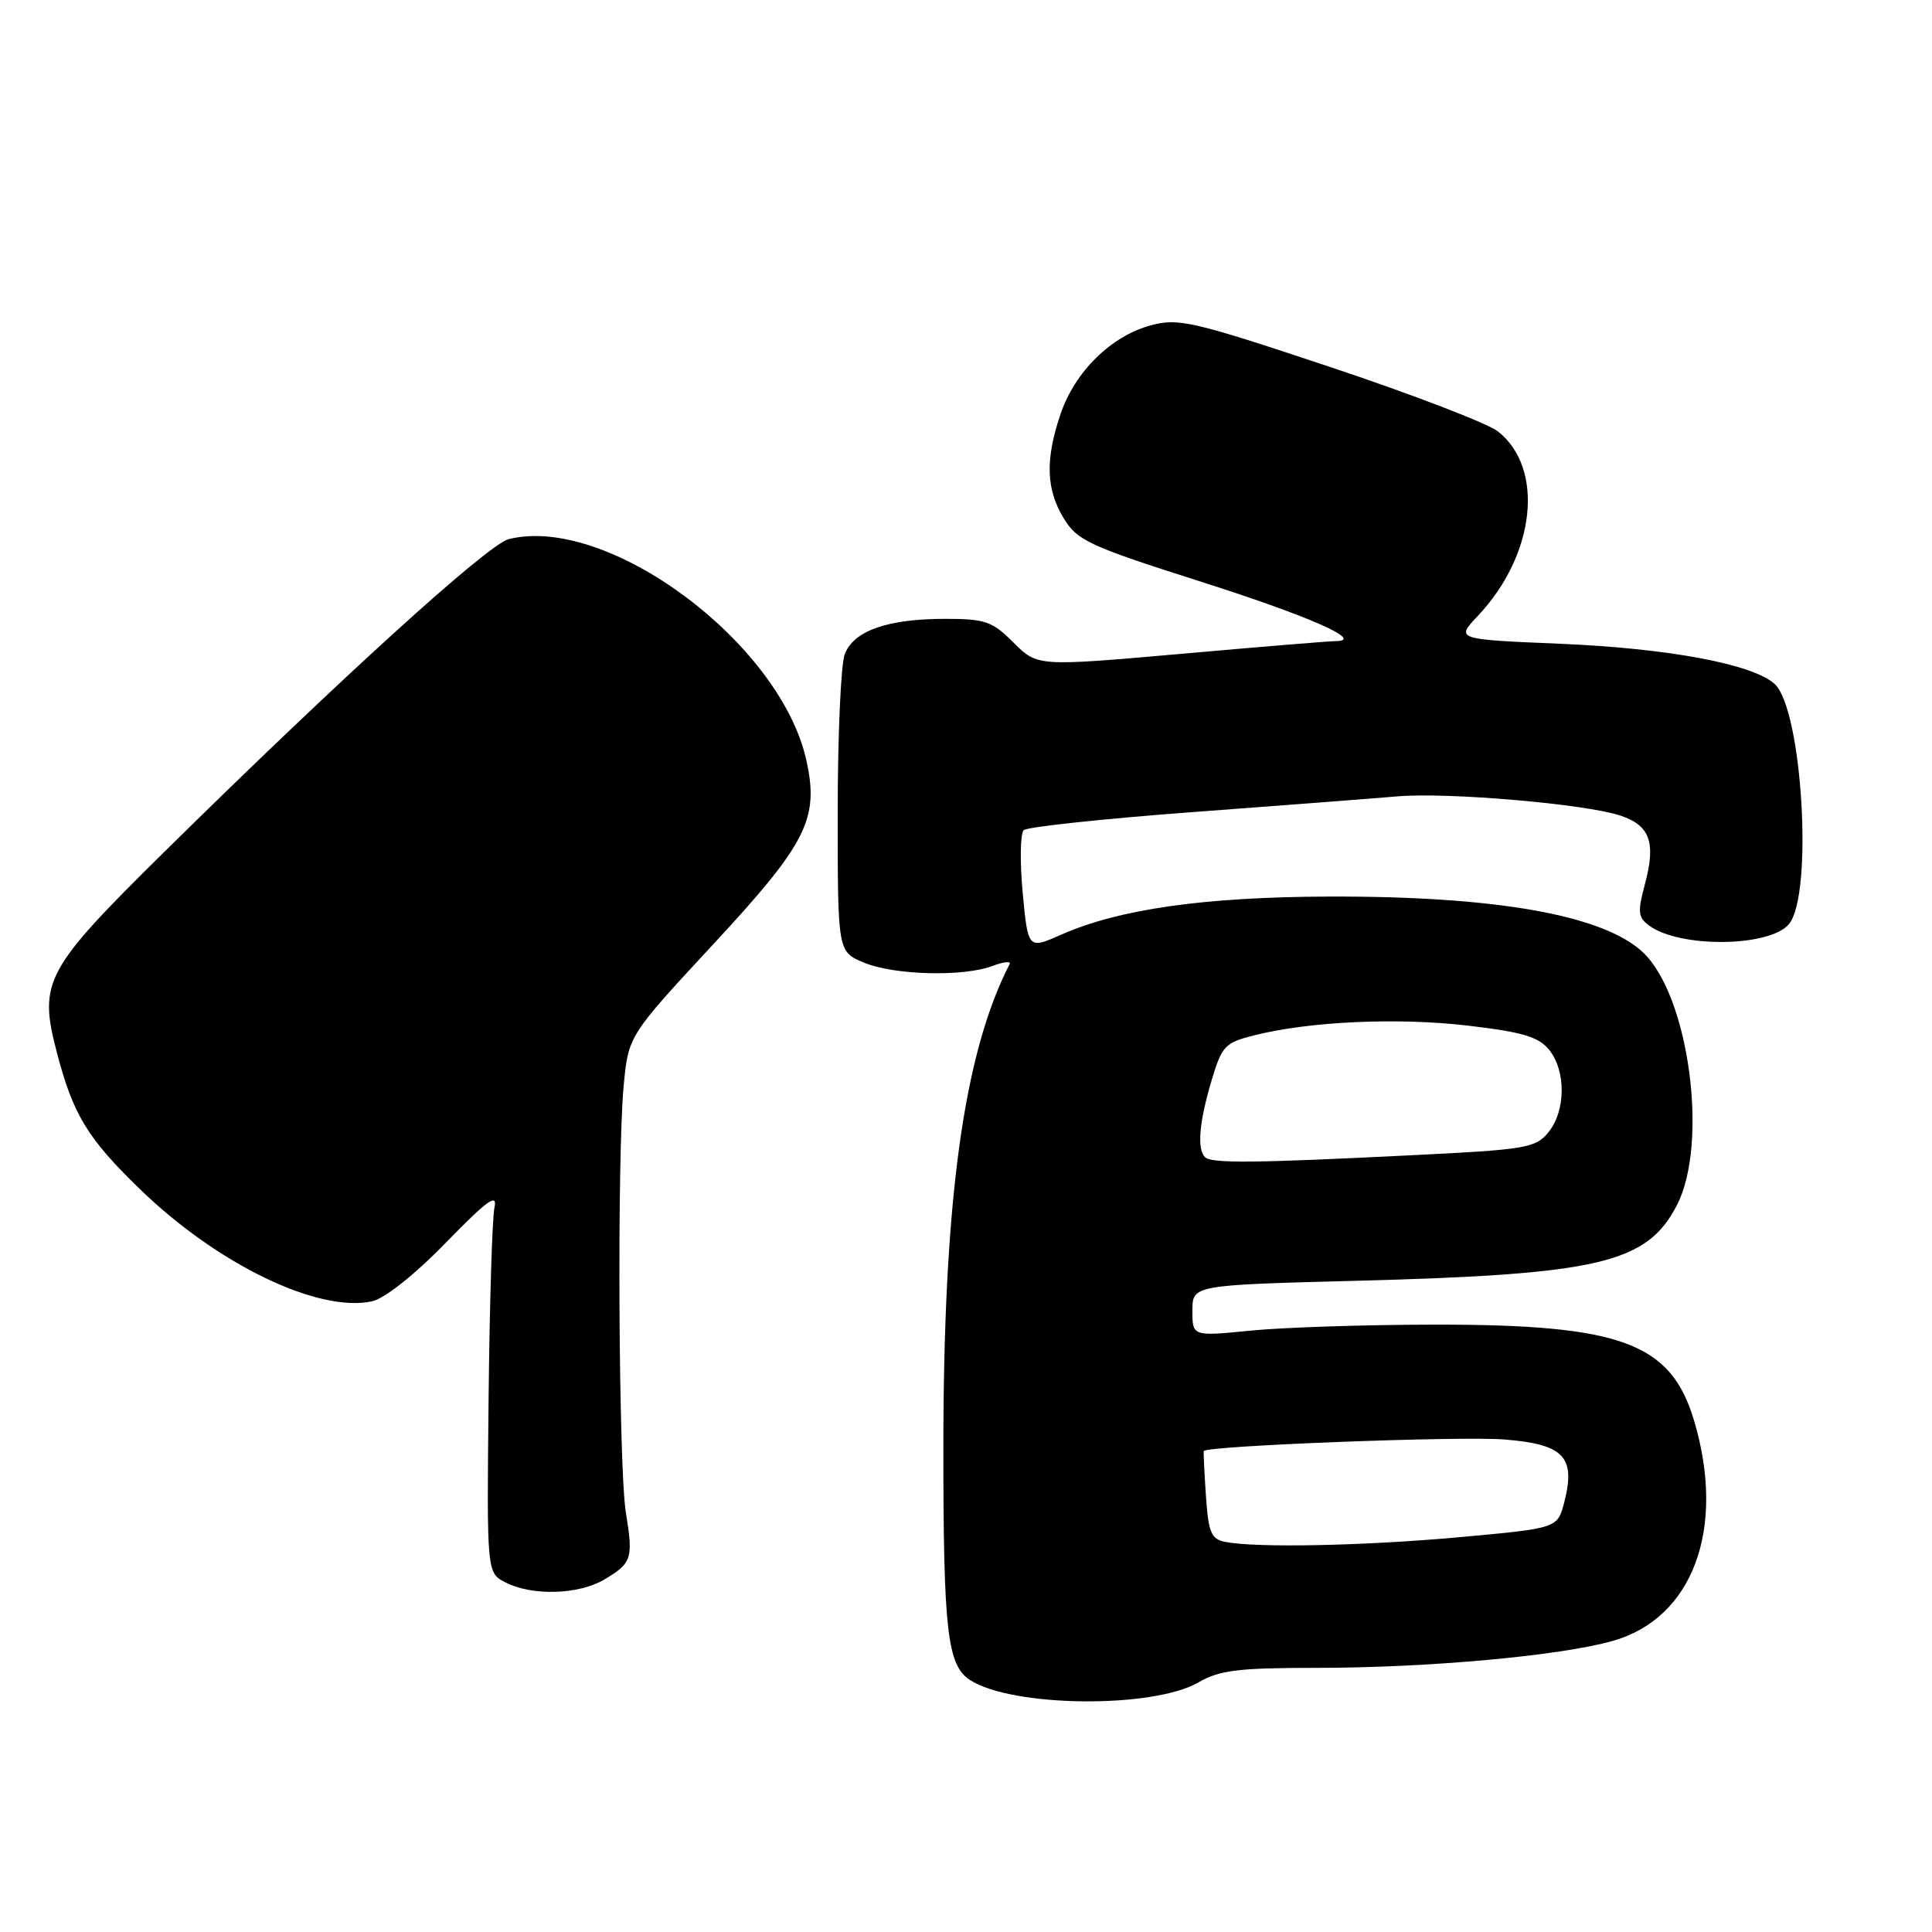 <?xml version="1.0" encoding="UTF-8" standalone="no"?>
<!DOCTYPE svg PUBLIC "-//W3C//DTD SVG 1.1//EN" "http://www.w3.org/Graphics/SVG/1.1/DTD/svg11.dtd" >
<svg xmlns="http://www.w3.org/2000/svg" xmlns:xlink="http://www.w3.org/1999/xlink" version="1.1" viewBox="0 0 256 256">
 <g >
 <path fill="currentColor"
d=" M 158.81 222.92 C 161.58 221.31 164.10 221.00 174.38 221.00 C 189.19 221.00 206.62 219.42 213.66 217.44 C 224.32 214.45 228.73 202.55 224.48 188.26 C 221.41 177.92 214.83 175.49 190.00 175.52 C 180.93 175.53 170.01 175.89 165.75 176.31 C 158.00 177.08 158.00 177.08 158.00 173.68 C 158.00 170.28 158.00 170.28 179.75 169.71 C 211.89 168.87 218.20 167.39 222.18 159.73 C 226.44 151.54 223.81 131.93 217.69 126.18 C 212.43 121.24 198.18 118.72 176.00 118.80 C 159.51 118.86 148.25 120.47 140.61 123.85 C 136.22 125.79 136.22 125.79 135.51 118.29 C 135.13 114.17 135.19 110.43 135.65 110.00 C 136.12 109.57 146.18 108.49 158.00 107.61 C 169.82 106.73 182.07 105.79 185.21 105.52 C 191.87 104.96 210.02 106.52 214.68 108.06 C 218.63 109.36 219.45 111.62 217.96 117.15 C 216.97 120.84 217.04 121.56 218.54 122.66 C 222.63 125.64 234.51 125.50 237.05 122.44 C 240.29 118.54 238.81 93.94 235.14 90.62 C 232.22 87.99 221.11 85.91 206.69 85.30 C 192.88 84.72 192.88 84.72 195.82 81.61 C 203.46 73.53 204.70 62.06 198.48 57.16 C 197.11 56.09 187.10 52.25 176.23 48.62 C 158.00 42.55 156.14 42.12 152.48 43.11 C 147.24 44.52 142.45 49.23 140.54 54.83 C 138.48 60.87 138.60 64.84 140.96 68.70 C 142.74 71.62 144.36 72.37 158.77 76.96 C 173.39 81.61 180.93 84.92 177.00 84.95 C 176.18 84.95 166.94 85.71 156.48 86.64 C 137.47 88.31 137.47 88.31 134.31 85.16 C 131.48 82.32 130.54 82.00 125.23 82.00 C 117.60 82.00 113.11 83.58 111.93 86.69 C 111.42 88.03 111.00 97.45 111.00 107.62 C 111.00 126.10 111.00 126.10 114.47 127.55 C 118.47 129.22 127.66 129.46 131.52 127.99 C 132.98 127.44 134.00 127.33 133.78 127.74 C 127.66 139.68 125.00 159.16 125.00 192.03 C 125.00 216.05 125.53 220.64 128.50 222.59 C 134.05 226.23 152.75 226.43 158.81 222.92 Z  M 80.06 209.30 C 83.72 207.14 83.93 206.52 82.94 200.49 C 81.96 194.55 81.75 153.32 82.64 143.87 C 83.27 137.24 83.27 137.24 94.51 125.12 C 106.92 111.74 108.56 108.50 106.85 100.75 C 103.40 85.16 80.51 68.15 67.40 71.44 C 64.64 72.13 44.96 90.01 21.73 112.92 C 5.96 128.47 5.09 130.08 7.51 139.37 C 9.67 147.66 11.55 150.78 18.47 157.50 C 28.75 167.50 42.14 173.98 49.30 172.43 C 50.97 172.06 54.94 168.92 59.08 164.66 C 64.58 159.02 65.94 158.03 65.52 160.00 C 65.22 161.38 64.87 172.83 64.74 185.46 C 64.50 208.42 64.50 208.42 67.00 209.69 C 70.52 211.49 76.67 211.31 80.06 209.30 Z  M 162.34 204.31 C 160.49 203.94 160.12 203.07 159.79 198.19 C 159.58 195.06 159.45 192.40 159.51 192.27 C 159.85 191.57 193.58 190.27 199.34 190.74 C 207.24 191.37 208.82 193.04 207.27 199.07 C 206.38 202.50 206.38 202.50 193.44 203.68 C 180.65 204.84 166.53 205.12 162.34 204.31 Z  M 159.67 153.33 C 158.60 152.26 158.89 148.73 160.50 143.30 C 161.91 138.56 162.28 138.17 166.25 137.17 C 173.63 135.33 185.19 134.81 194.50 135.90 C 201.69 136.74 203.85 137.38 205.25 139.08 C 207.52 141.86 207.49 147.18 205.18 150.02 C 203.49 152.12 202.25 152.33 186.93 153.08 C 166.12 154.12 160.50 154.17 159.67 153.33 Z "/>
</g>
</svg>